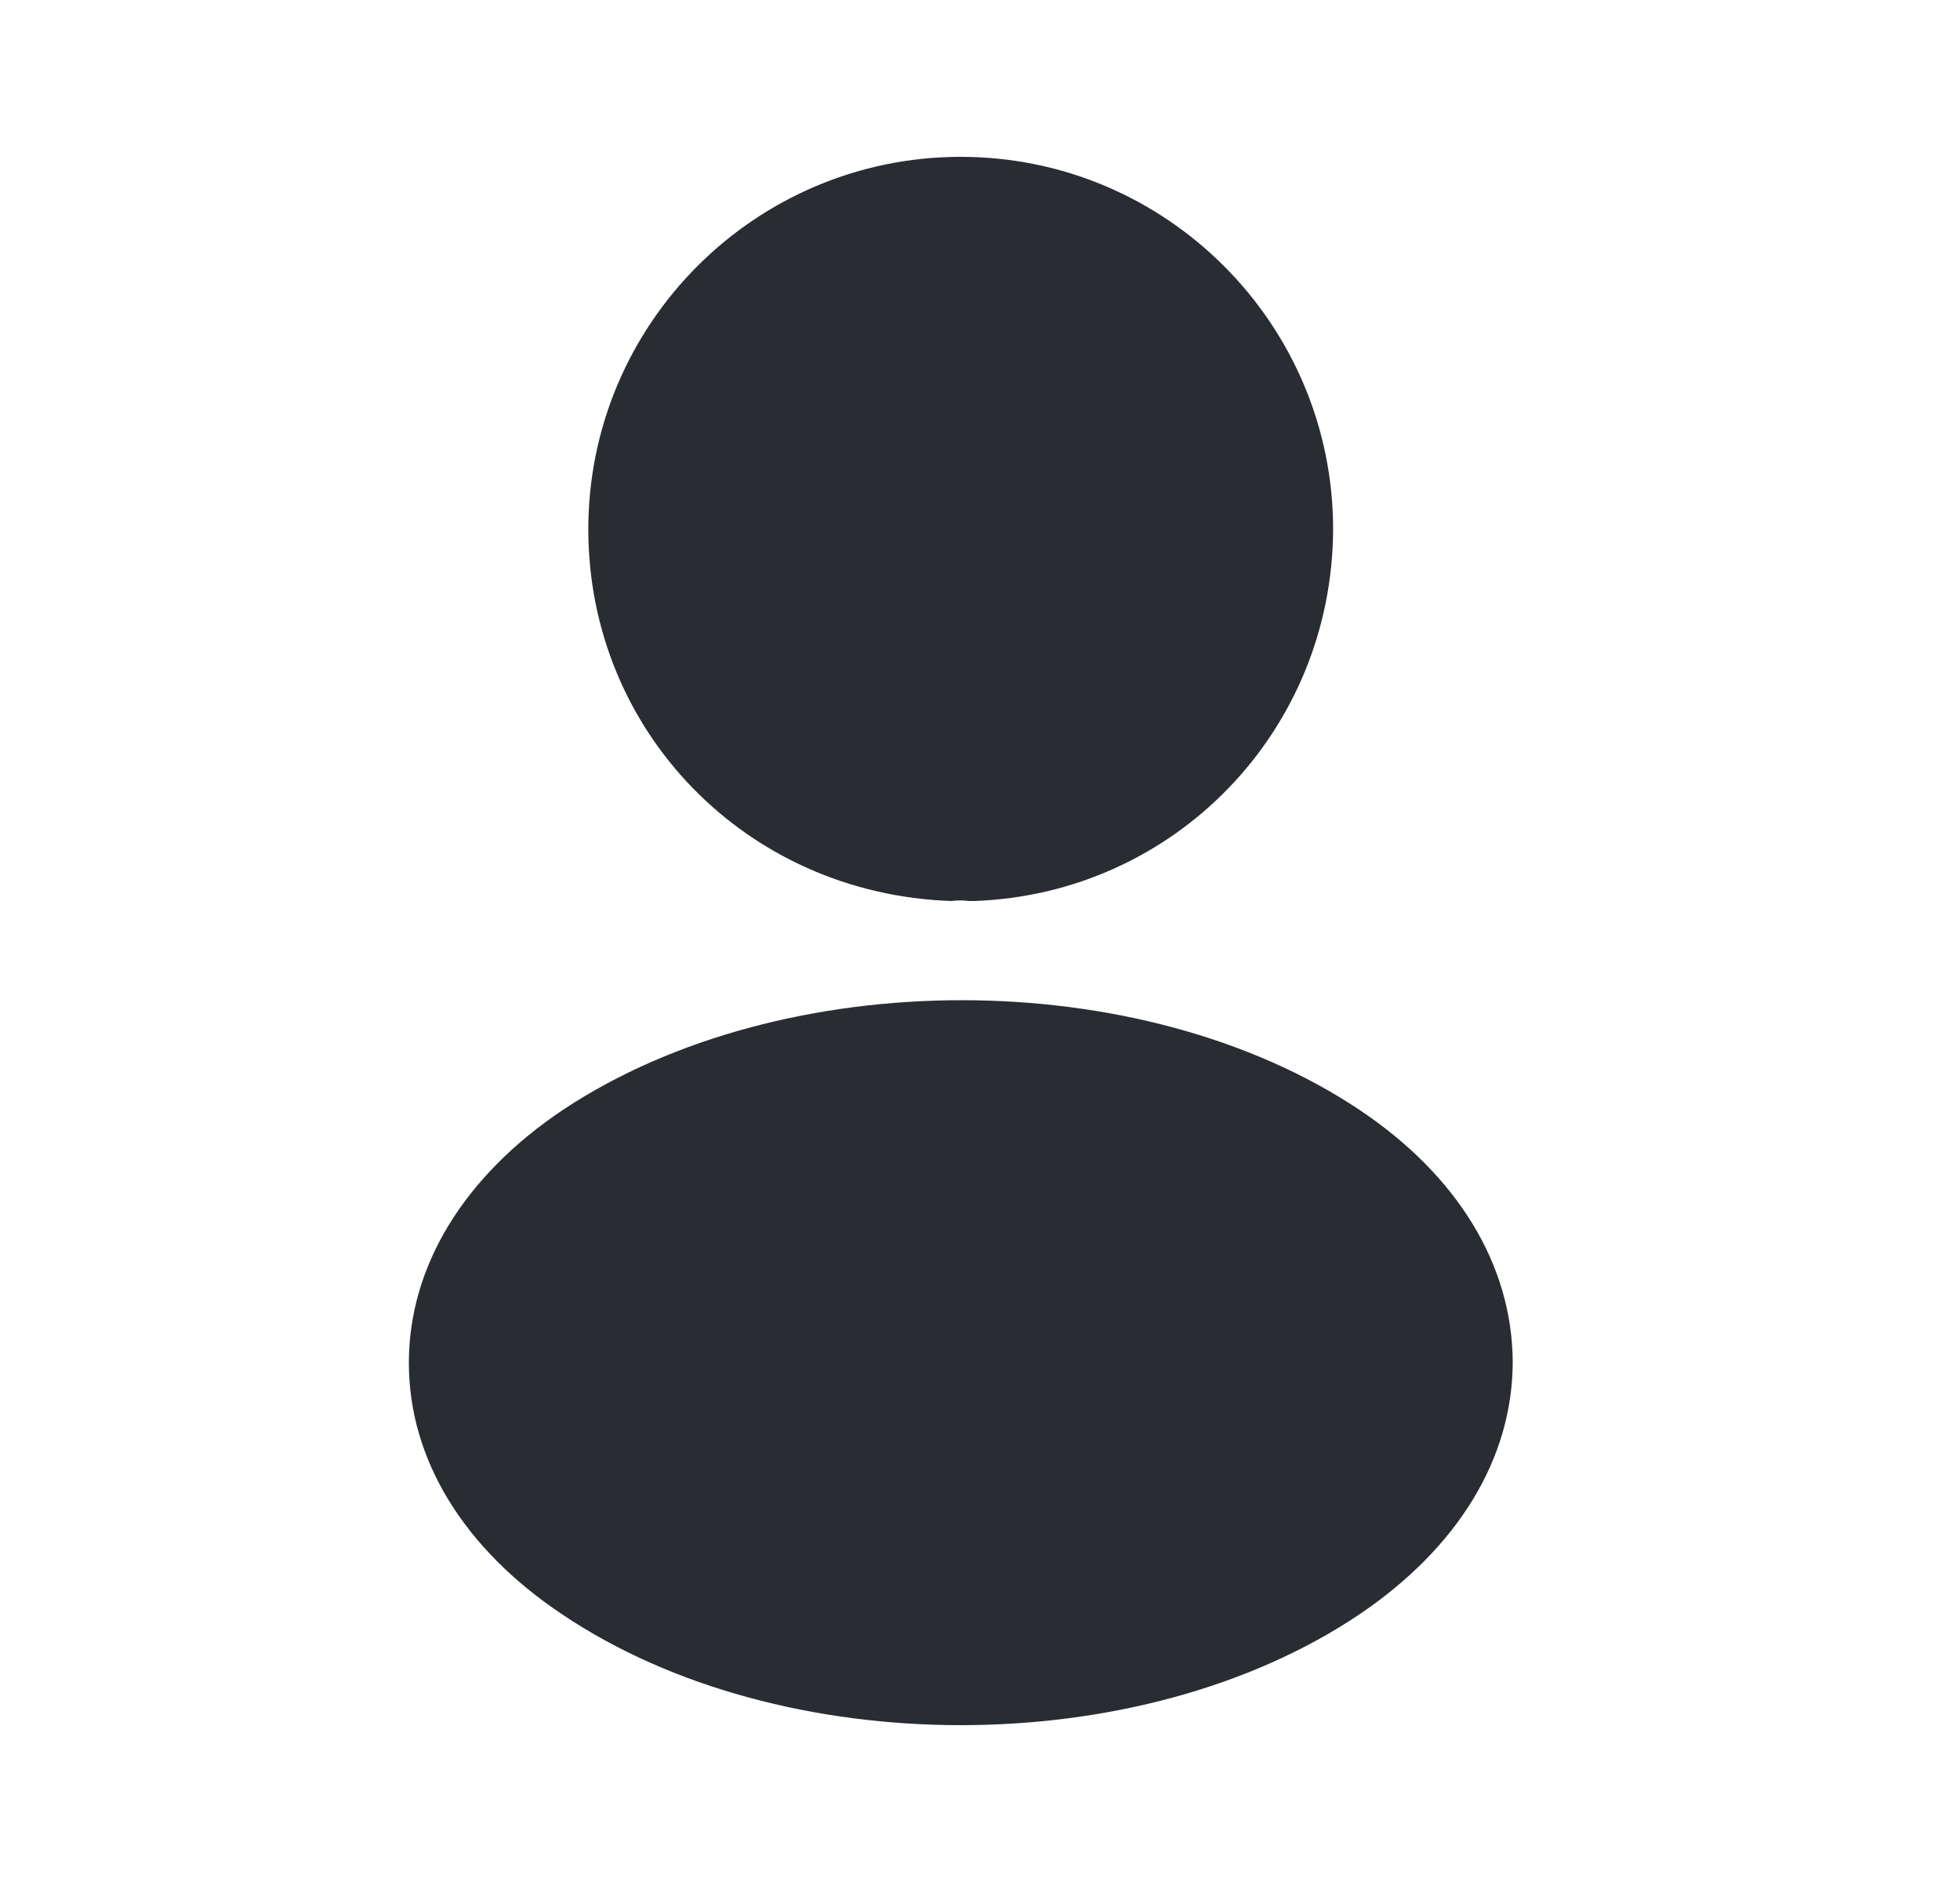 <svg width="25" height="24" viewBox="0 0 25 24" fill="none" xmlns="http://www.w3.org/2000/svg">
<path d="M12.254 2C9.634 2 7.504 4.13 7.504 6.75C7.504 9.32 9.514 11.4 12.134 11.49C12.214 11.48 12.294 11.48 12.354 11.49C12.374 11.49 12.384 11.49 12.404 11.49C12.414 11.49 12.414 11.49 12.424 11.49C14.984 11.4 16.994 9.32 17.004 6.75C17.004 4.13 14.874 2 12.254 2Z" fill="#292D32"/>
<path d="M17.335 14.15C14.545 12.29 9.995 12.29 7.185 14.15C5.915 15 5.215 16.15 5.215 17.38C5.215 18.61 5.915 19.75 7.175 20.59C8.575 21.53 10.415 22 12.255 22C14.095 22 15.935 21.53 17.335 20.59C18.595 19.74 19.295 18.6 19.295 17.36C19.285 16.13 18.595 14.99 17.335 14.15Z" fill="#292D32"/>
</svg>

